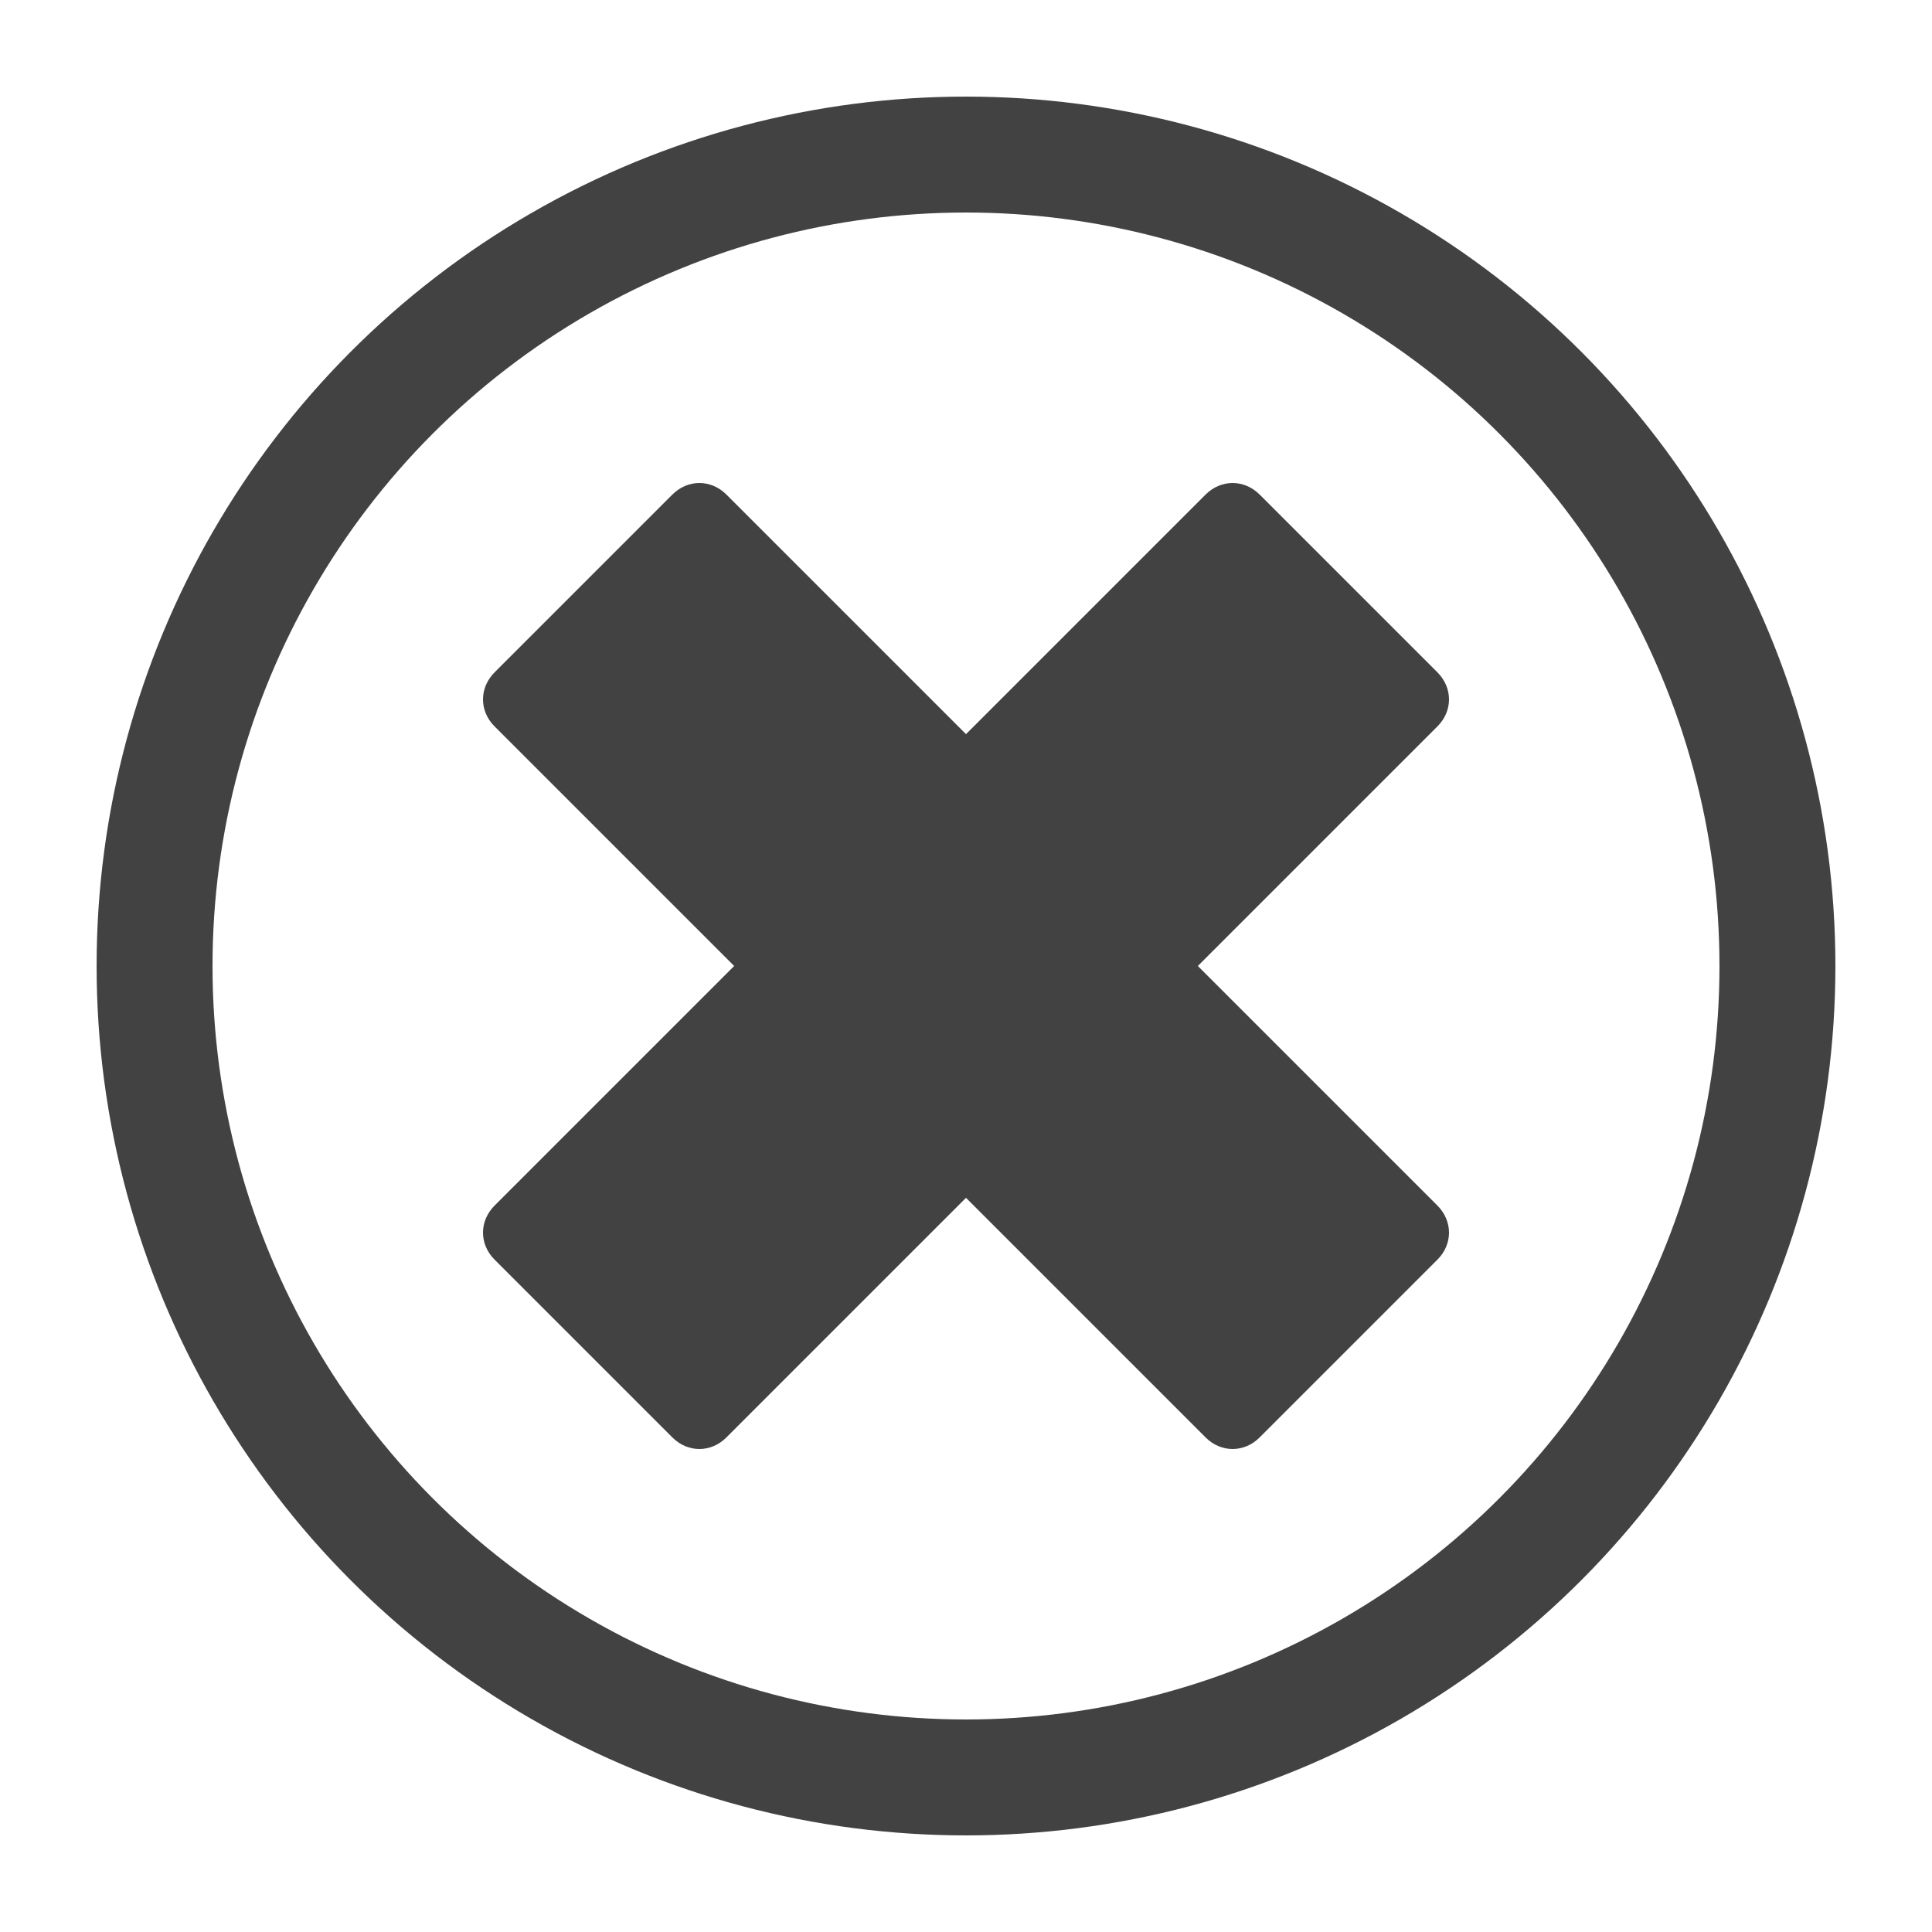 <?xml version="1.0" encoding="UTF-8"?>
<!DOCTYPE svg PUBLIC "-//W3C//DTD SVG 1.1//EN" "http://www.w3.org/Graphics/SVG/1.1/DTD/svg11.dtd">

<svg xmlns="http://www.w3.org/2000/svg" xml:space="preserve" width="100%" height="100%" version="1.1" style="shape-rendering:geometricPrecision; text-rendering:geometricPrecision; image-rendering:optimizeQuality; fill-rule:evenodd; clip-rule:evenodd"
viewBox="0 0 500 500"
 xmlns:xlink="http://www.w3.org/1999/xlink">
 <defs>
  <style type="text/css">
   <![CDATA[
    .str0 {stroke:#434242;stroke-width:30}
    .fil0 {fill:none}
    .fil1 {fill:#434242}
   ]]>
  </style>
 </defs>
 <g id="Layer_x0020_1">
  <circle class="fil0 str0" cx="250" cy="250" r="210"/>
  <path class="fil1" d="M372 188l-62 62 62 62c4,4 4,10 0,14l-46 46c-4,4 -10,4 -14,0l-62 -62 -62 62c-4,4 -10,4 -14,0l-46 -46c-4,-4 -4,-10 0,-14l62 -62 -62 -62c-4,-4 -4,-10 0,-14l46 -46c4,-4 10,-4 14,0l62 62 62 -62c4,-4 10,-4 14,0l46 46c4,4 4,10 0,14z"/>
 </g>
</svg>
